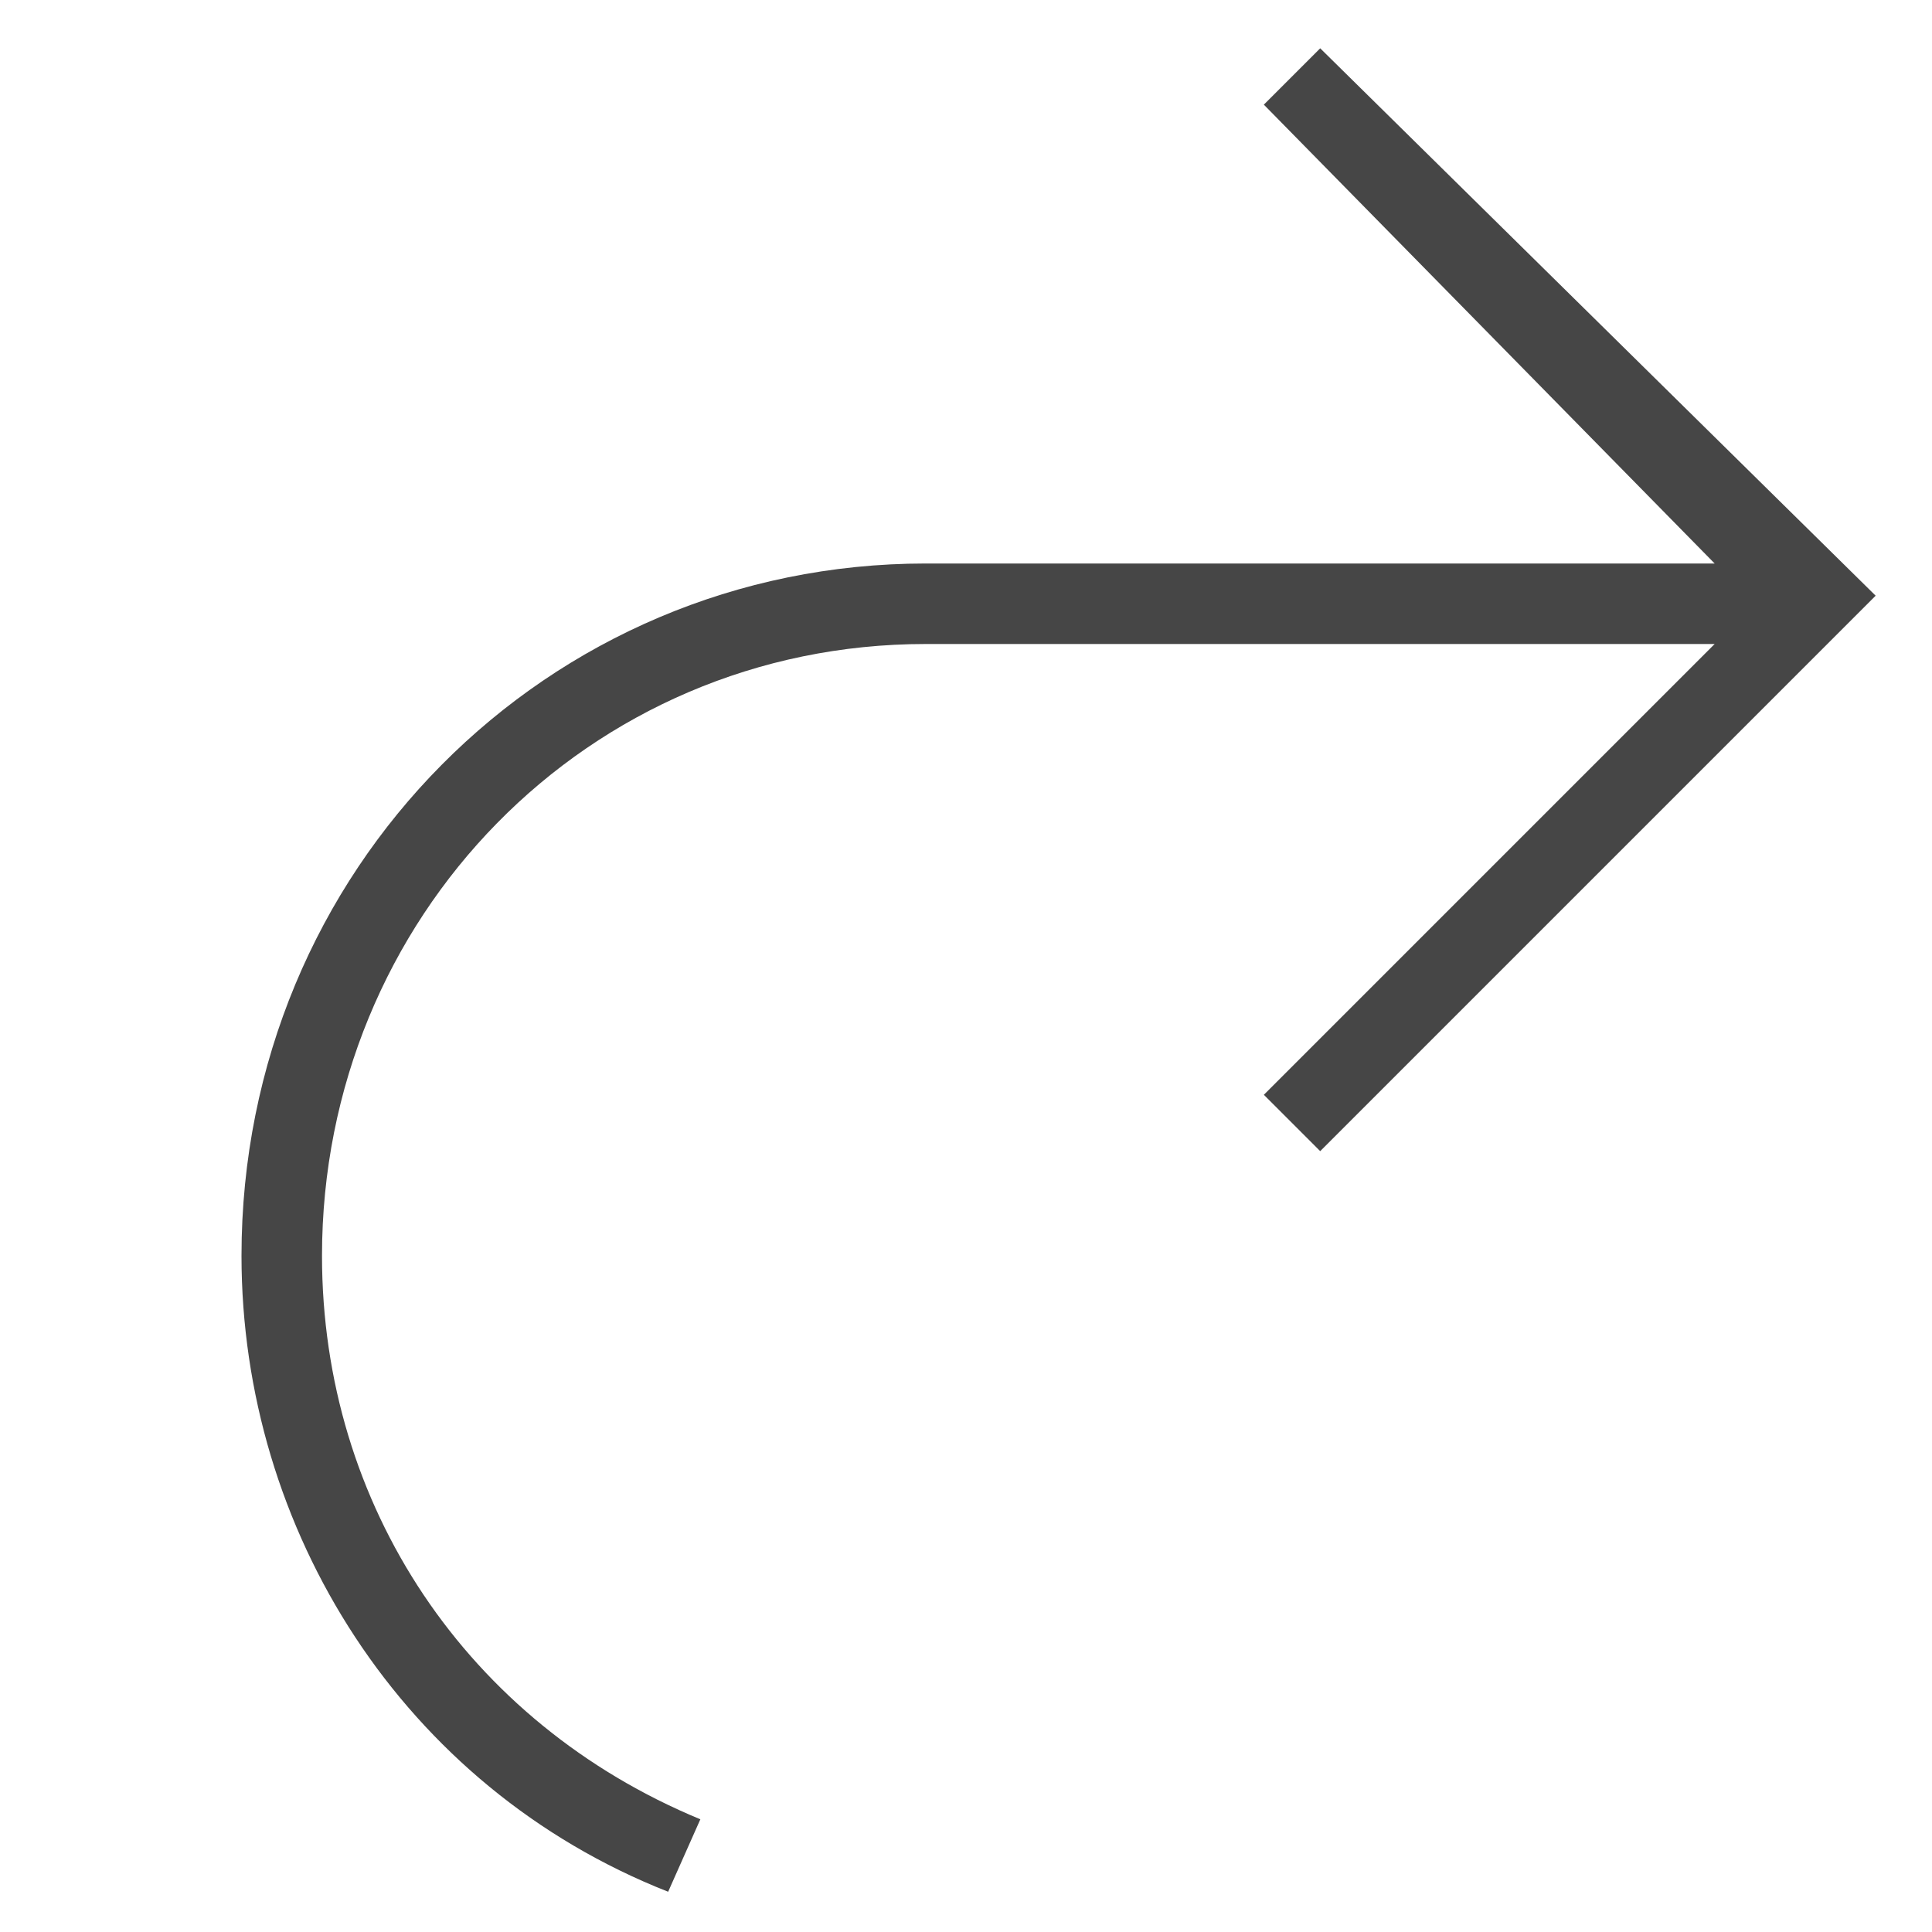 <svg version="1.1" id="Artwork" xmlns="http://www.w3.org/2000/svg" xmlns:xlink="http://www.w3.org/1999/xlink" x="0px" y="0px"
	 width="24px" height="24px" viewBox="0 0 24 24" enable-background="new 0 0 24 24" xml:space="preserve">
<path class="aw-theme-iconOutline" fill="#464646" d="M16.4,0.6l-0.7,0.7L21.3,7h-9.8C6.8,7,3,10.8,3,15.6C3,19,5,22.2,8.3,23.5l0.4-0.9c-2.9-1.2-4.7-3.9-4.7-7
	C4,11.4,7.3,8,11.5,8h9.8l-5.6,5.6l0.7,0.7l6.9-6.9L16.4,0.6z"/>
</svg>
